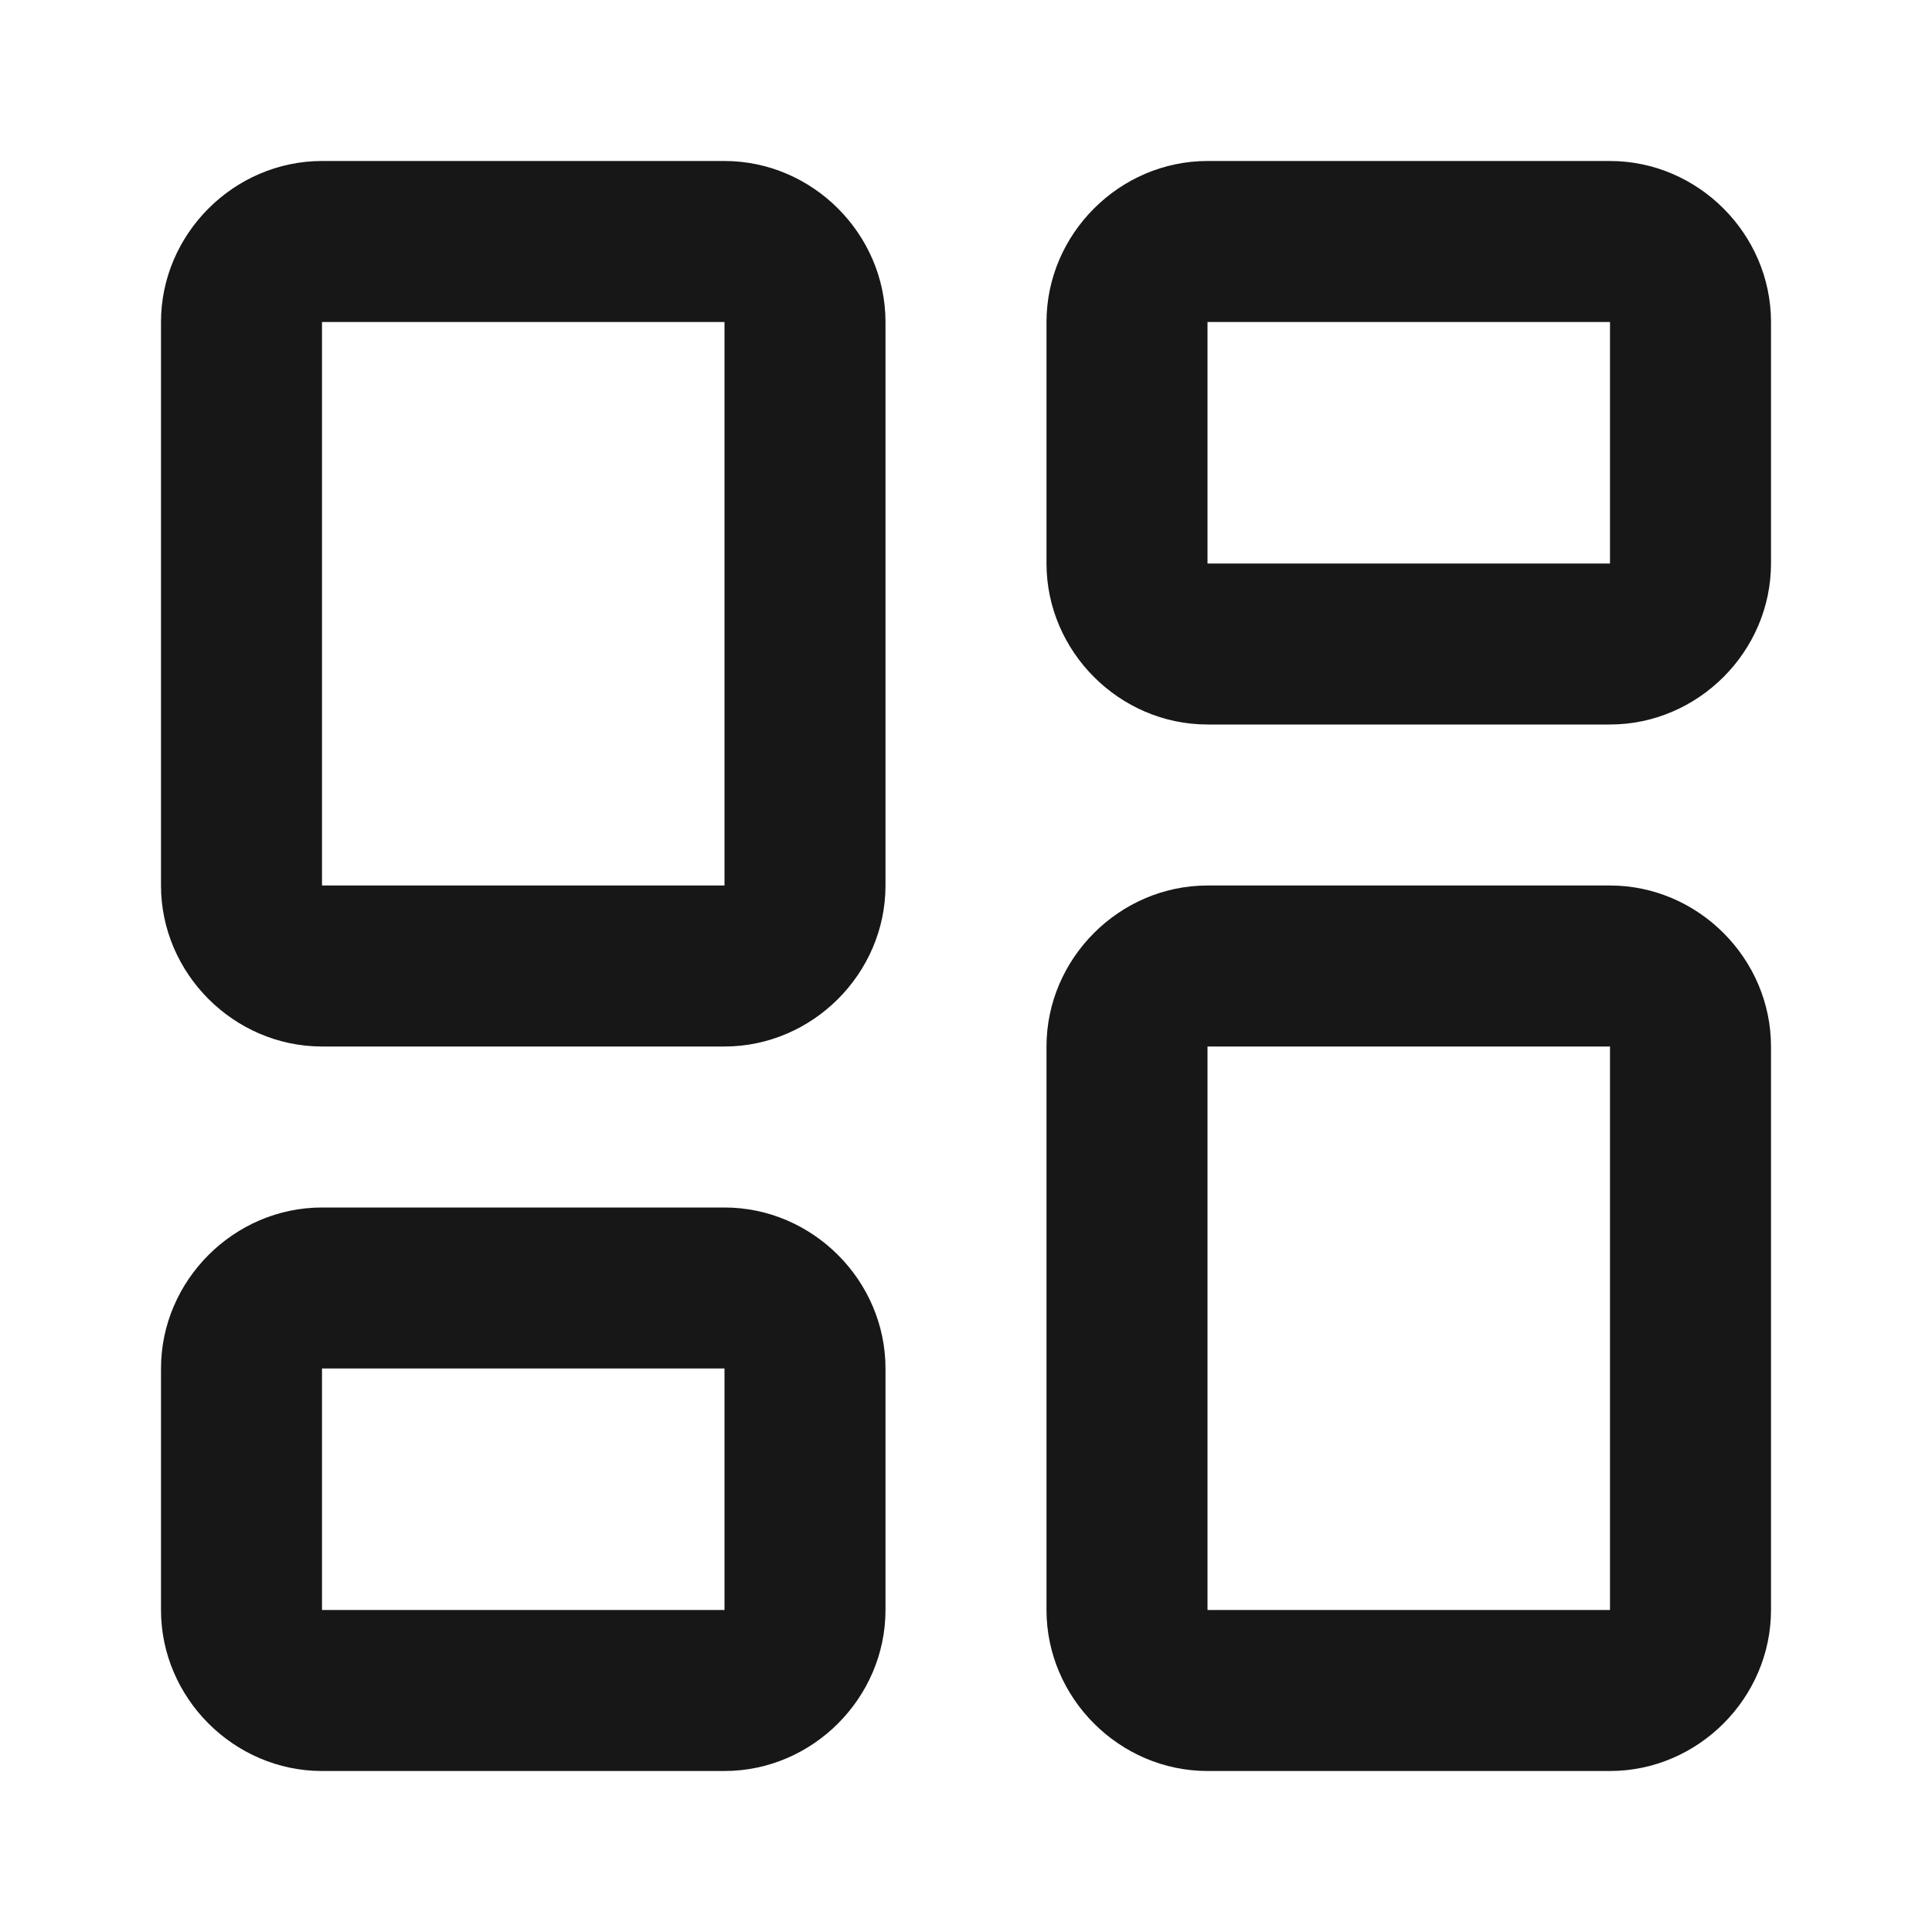 <?xml version="1.0" encoding="UTF-8"?>
<svg xmlns="http://www.w3.org/2000/svg" xmlns:xlink="http://www.w3.org/1999/xlink" width="18pt" height="18pt" viewBox="0 0 18 18" version="1.1">
<g id="surface1733">
<path style=" stroke:none;fill-rule:nonzero;fill:rgb(9.02%,9.02%,9.412%);fill-opacity:1;" d="M 3 1.5 C 2.18 1.5 1.5 2.18 1.5 3 L 1.5 8.25 C 1.5 9.07 2.18 9.75 3 9.75 L 6.75 9.75 C 7.57 9.75 8.25 9.07 8.25 8.25 L 8.25 3 C 8.25 2.18 7.57 1.5 6.75 1.5 Z M 11.25 1.5 C 10.43 1.5 9.75 2.18 9.75 3 L 9.75 5.25 C 9.75 6.07 10.43 6.75 11.25 6.75 L 15 6.75 C 15.82 6.75 16.5 6.07 16.5 5.25 L 16.5 3 C 16.5 2.18 15.82 1.5 15 1.5 Z M 3 3 L 6.75 3 L 6.75 8.25 L 3 8.25 Z M 11.25 3 L 15 3 L 15 5.25 L 11.25 5.25 Z M 11.25 8.25 C 10.43 8.25 9.75 8.93 9.75 9.75 L 9.75 15 C 9.75 15.82 10.43 16.5 11.25 16.5 L 15 16.5 C 15.82 16.5 16.5 15.82 16.5 15 L 16.5 9.75 C 16.5 8.93 15.82 8.25 15 8.25 Z M 11.25 9.75 L 15 9.75 L 15 15 L 11.25 15 Z M 3 11.25 C 2.18 11.25 1.5 11.93 1.5 12.75 L 1.5 15 C 1.5 15.82 2.18 16.5 3 16.5 L 6.75 16.5 C 7.57 16.5 8.25 15.82 8.25 15 L 8.25 12.75 C 8.25 11.93 7.57 11.25 6.75 11.25 Z M 3 12.75 L 6.75 12.75 L 6.75 15 L 3 15 Z M 3 12.75 "/>
</g>
</svg>
